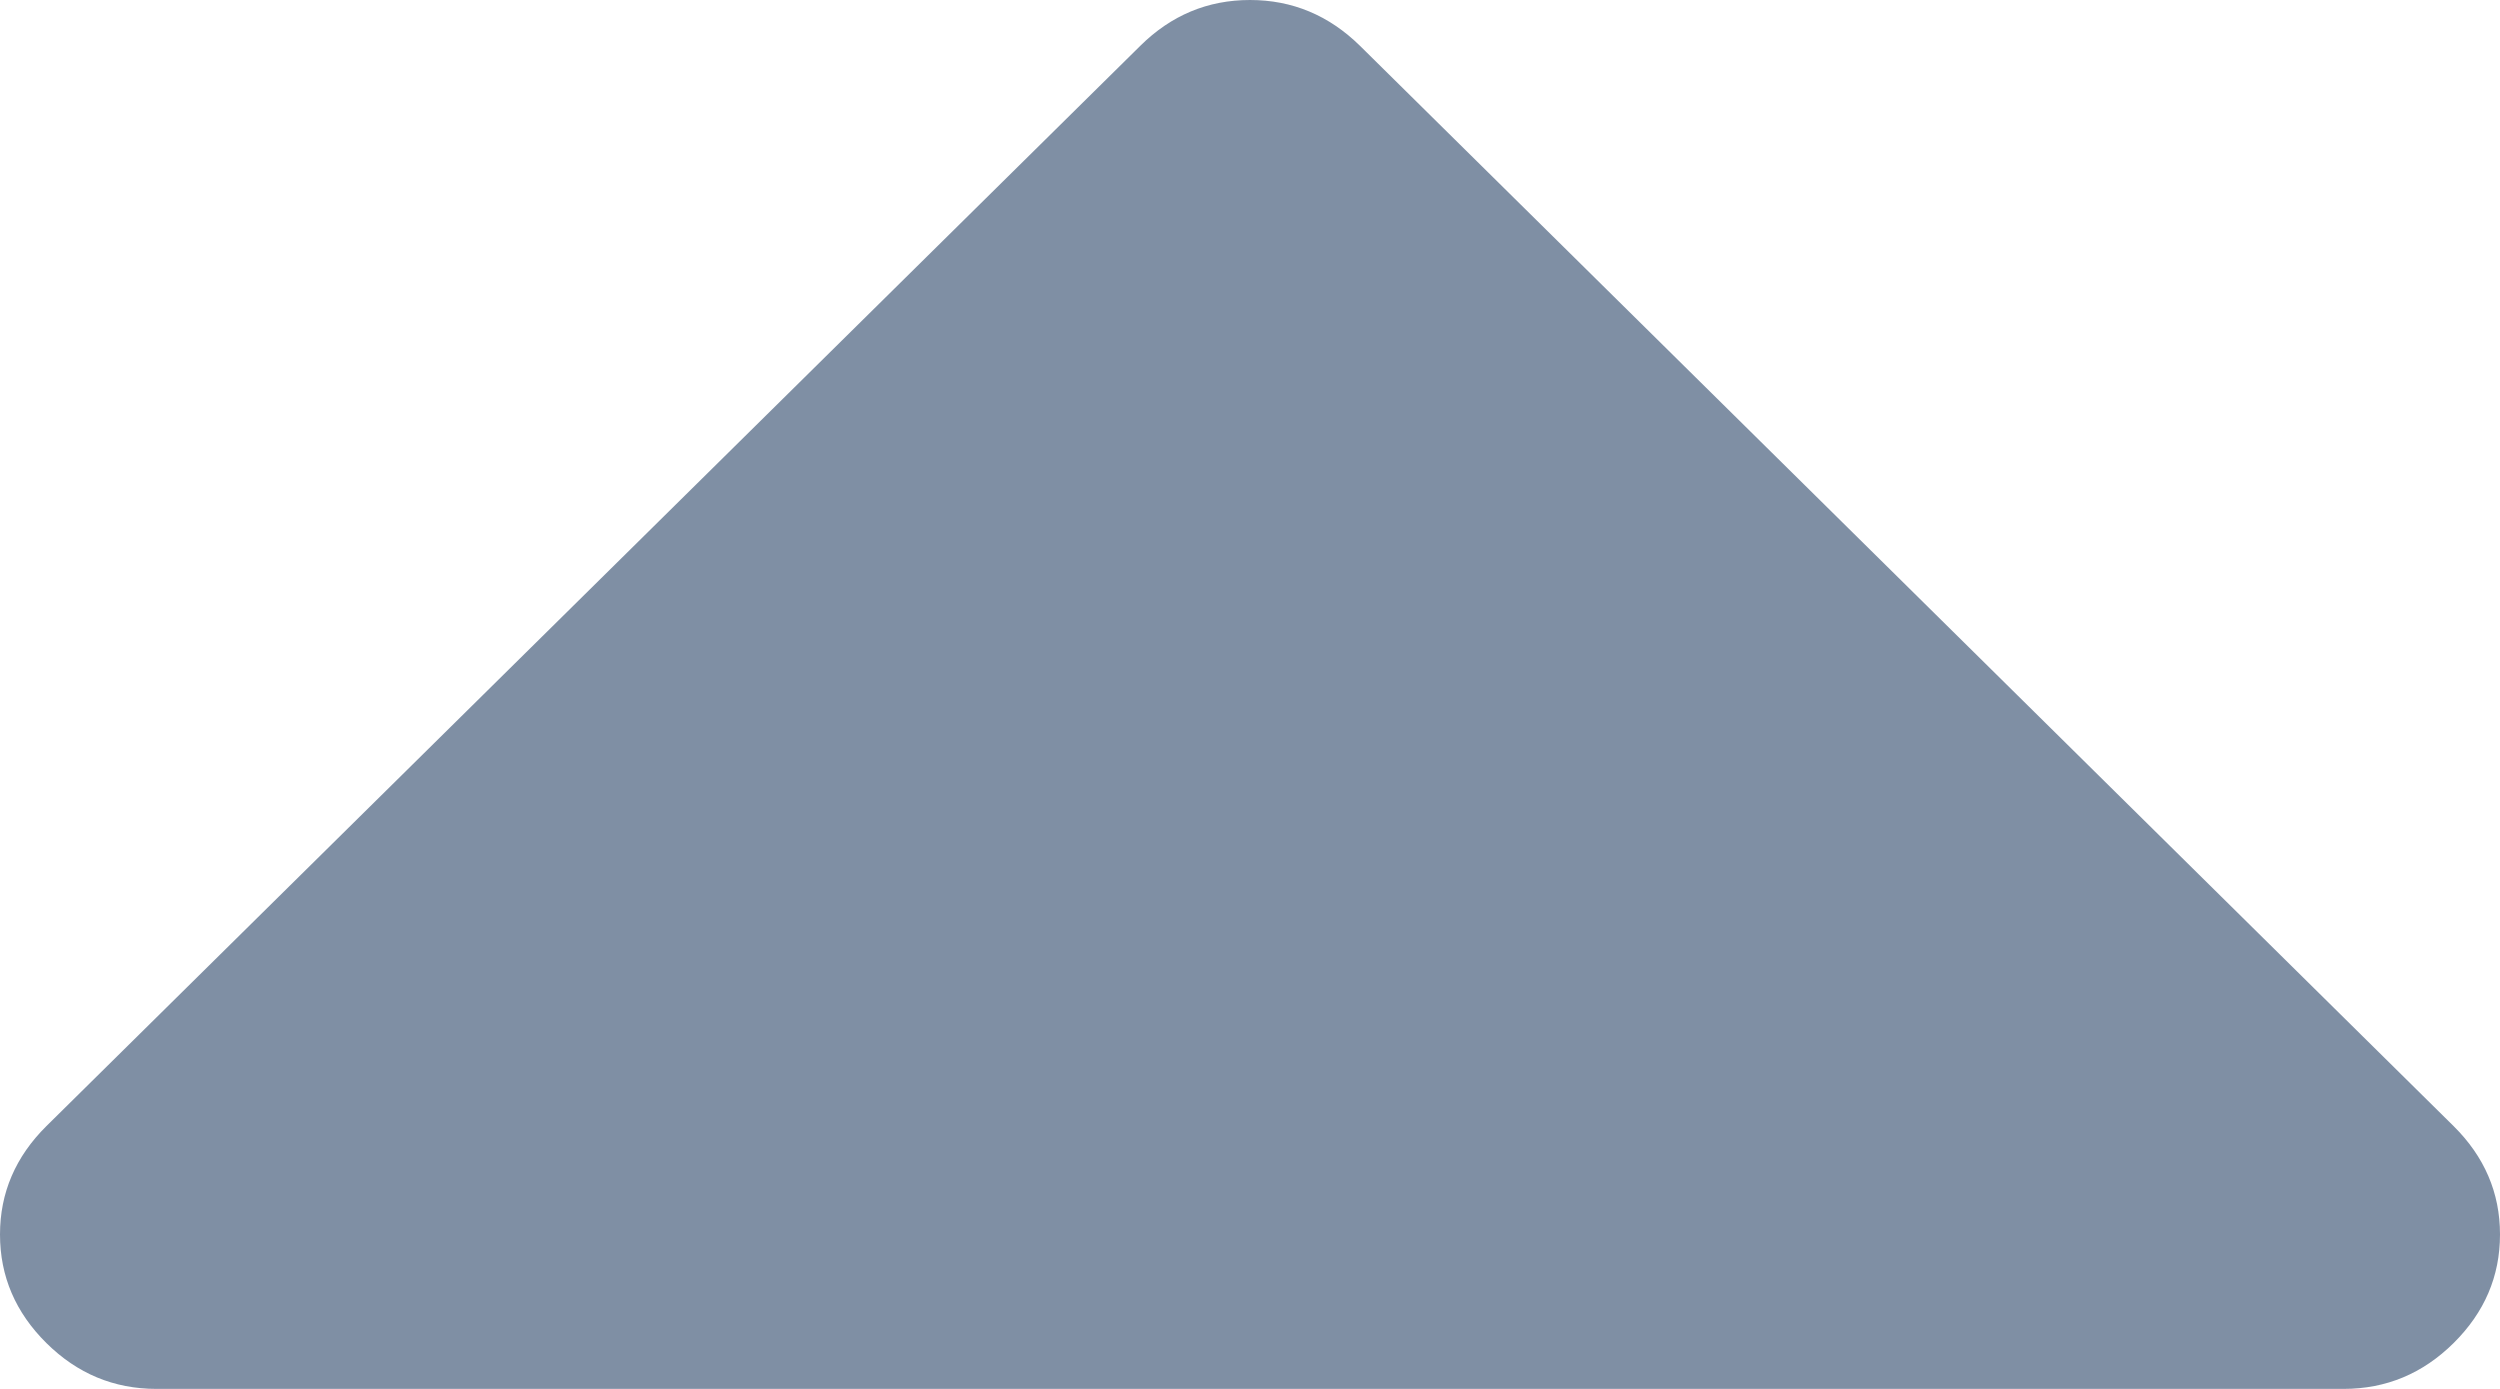 <?xml version="1.0" encoding="UTF-8"?>
<svg width="9px" height="5px" viewBox="0 0 9 5" version="1.1" xmlns="http://www.w3.org/2000/svg"
>
  <!-- Generator: sketchtool 44.1 (41455) - http://www.bohemiancoding.com/sketch -->
  <title>DF945D13-43C4-4F16-9FF5-6F6044A47026</title>
  <desc>Created with sketchtool.</desc>
  <defs></defs>
  <g id="Page-3" stroke="none" stroke-width="1" fill="none" fill-rule="evenodd" transform="rotate(180)">
    <g id="AllNodes-Stylesheet" transform="translate(-648, -830)" fill-rule="nonzero" fill="#7F8FA4">
      <g id="02---Typography" transform="translate(105, 497)">
        <g id="Input-2" transform="translate(311, 282)">
          <g id="Input" transform="translate(1, 3)">
            <g id="State" transform="translate(0, 22)">
              <path
                d="M230.833,21.165 C230.722,21.055 230.59,21 230.437,21 L222.563,21 C222.41,21 222.278,21.055 222.167,21.165 C222.056,21.275 222,21.405 222,21.556 C222,21.706 222.056,21.836 222.167,21.946 L226.104,25.835 C226.216,25.945 226.348,26 226.5,26 C226.652,26 226.784,25.945 226.895,25.835 L230.833,21.946 C230.944,21.836 231,21.706 231,21.556 C231,21.405 230.944,21.275 230.833,21.165 Z"
                id="arrow"></path>
            </g>
          </g>
        </g>
      </g>
    </g>
  </g>
</svg>
